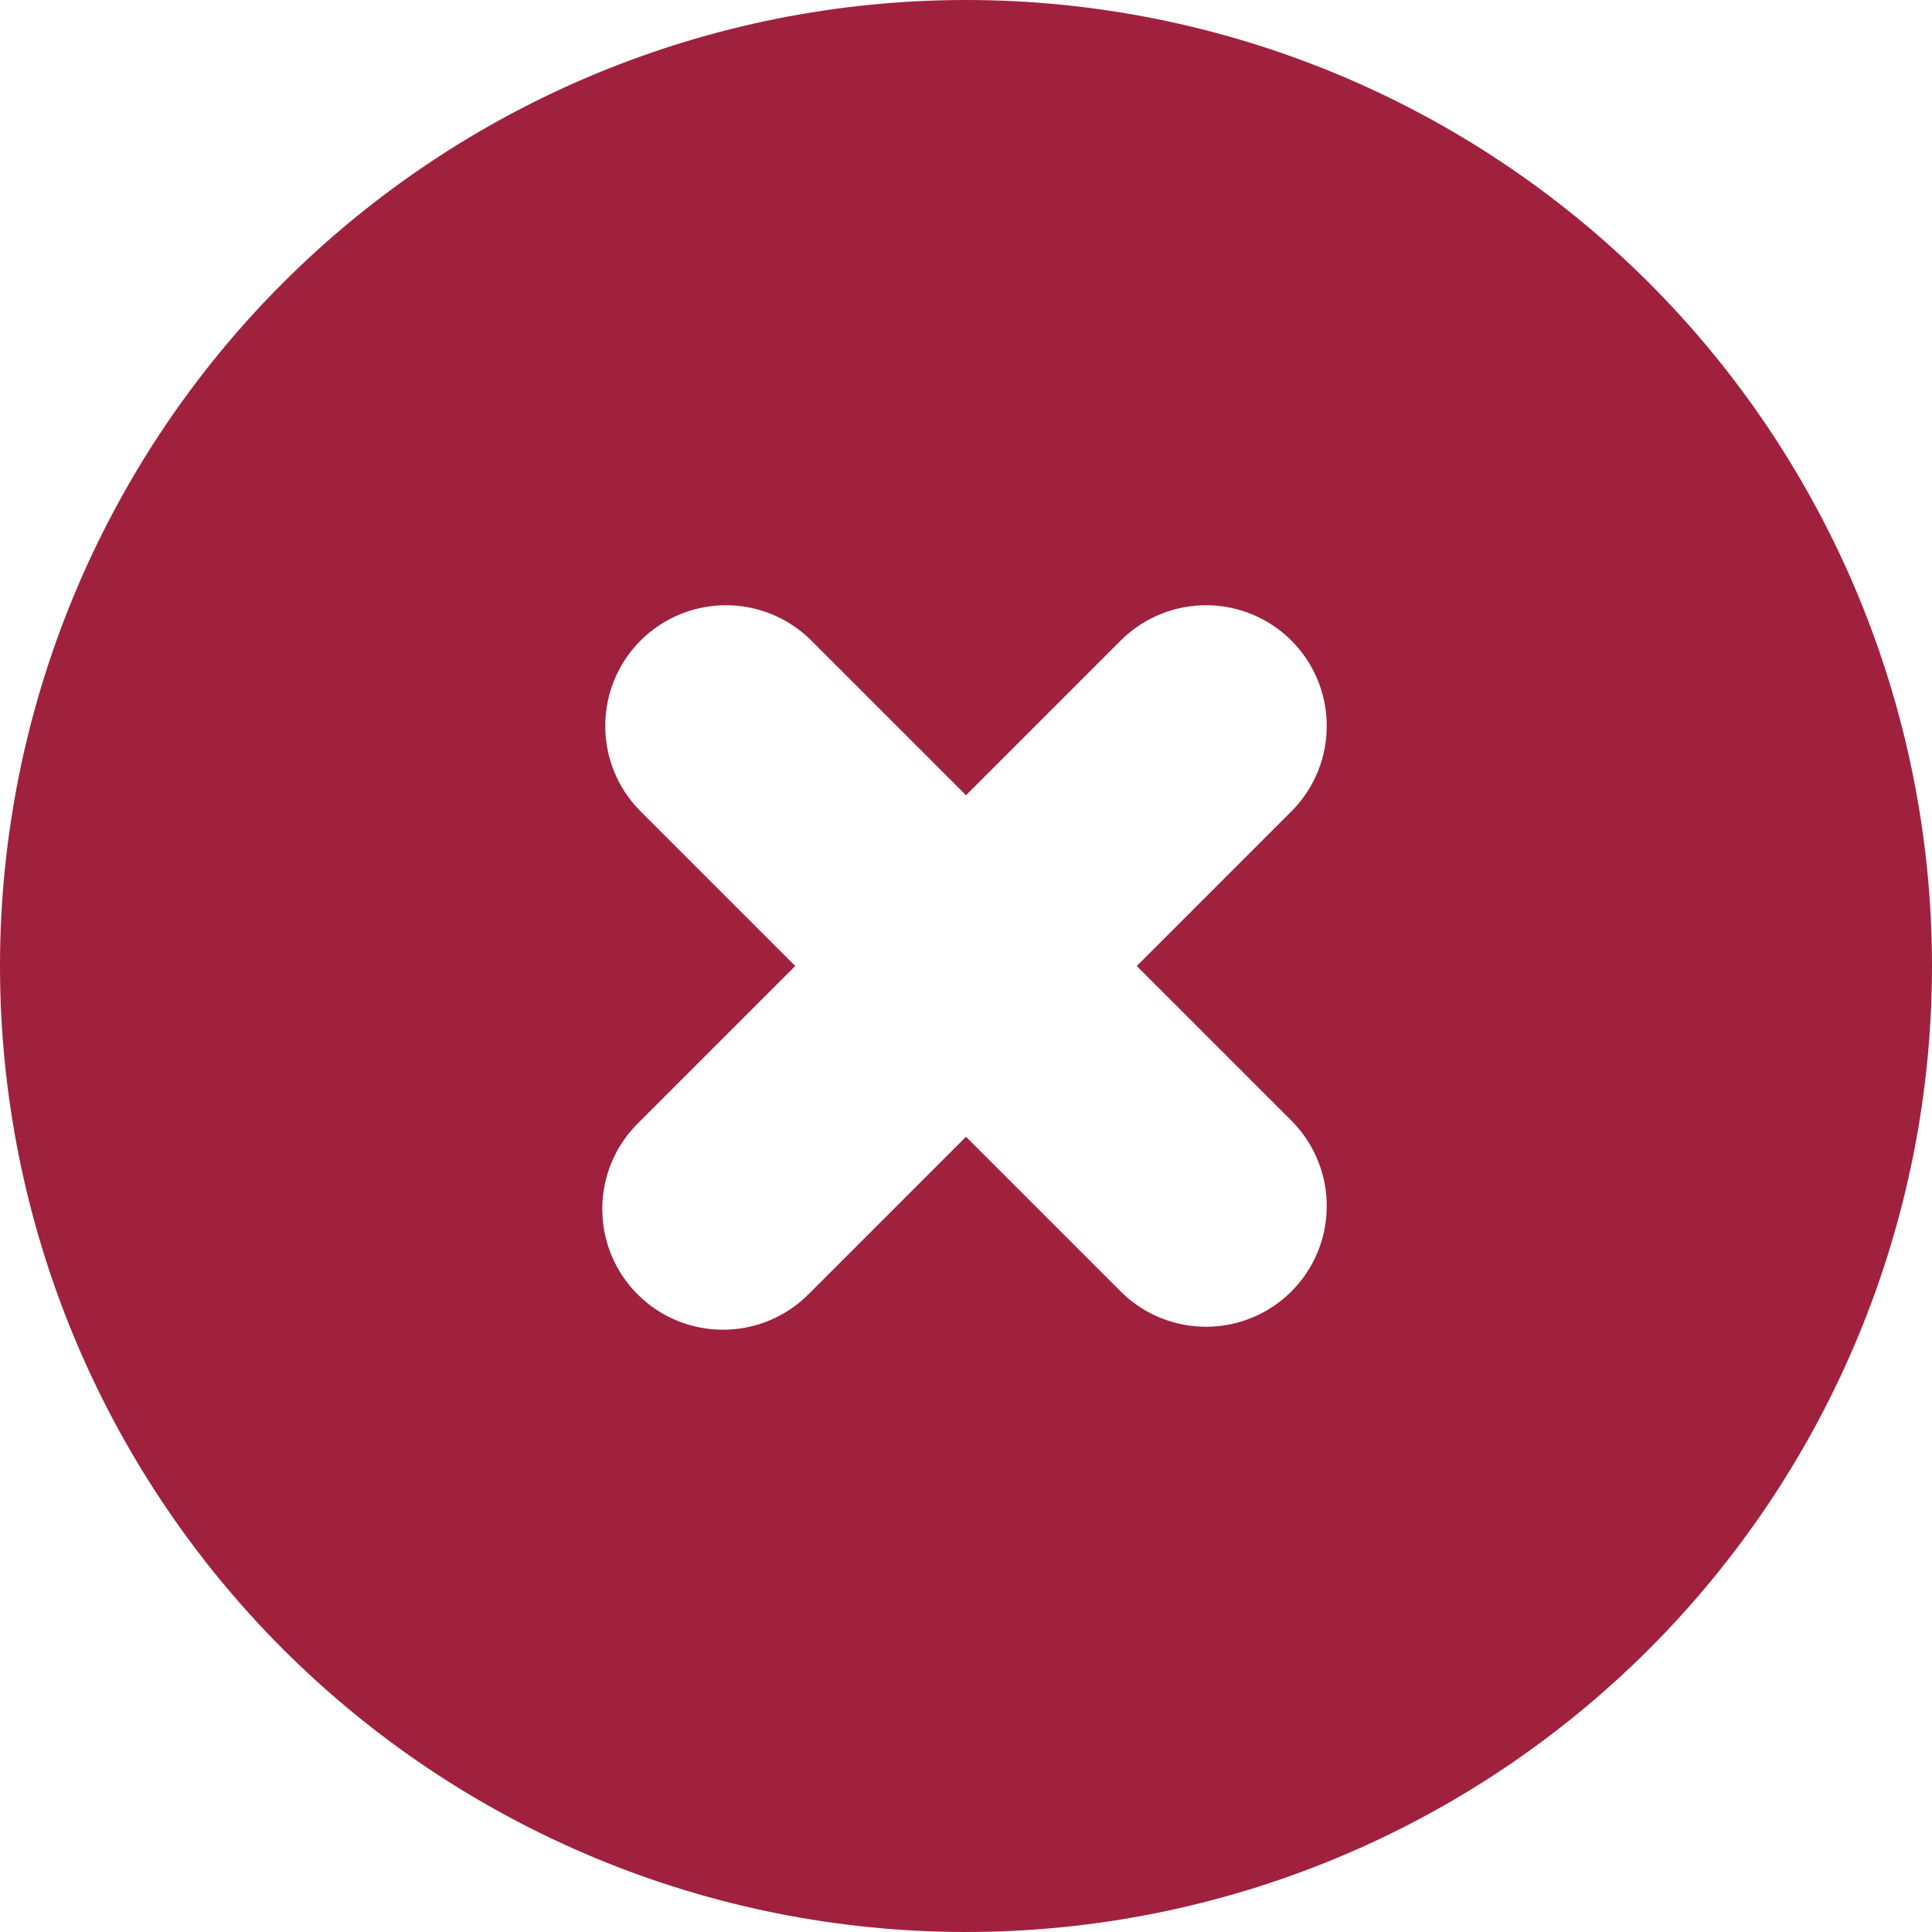 <svg width="32" height="32" viewBox="0 0 32 32" fill="none" xmlns="http://www.w3.org/2000/svg">
<path fill-rule="evenodd" clip-rule="evenodd" d="M16 32C20.244 32 24.313 30.314 27.314 27.314C30.314 24.313 32 20.244 32 16C32 11.757 30.314 7.687 27.314 4.686C24.313 1.686 20.244 0 16 0C11.757 0 7.687 1.686 4.686 4.686C1.686 7.687 0 11.757 0 16C0 20.244 1.686 24.313 4.686 27.314C7.687 30.314 11.757 32 16 32V32ZM13.414 10.586C13.037 10.222 12.532 10.02 12.007 10.025C11.483 10.029 10.981 10.239 10.61 10.61C10.239 10.981 10.029 11.483 10.025 12.007C10.02 12.532 10.222 13.037 10.586 13.414L13.172 16L10.586 18.586C10.395 18.77 10.243 18.991 10.138 19.235C10.033 19.479 9.978 19.742 9.976 20.007C9.973 20.273 10.024 20.536 10.124 20.782C10.225 21.028 10.373 21.251 10.561 21.439C10.749 21.627 10.972 21.775 11.218 21.876C11.464 21.976 11.727 22.027 11.993 22.024C12.258 22.022 12.521 21.967 12.765 21.862C13.009 21.757 13.229 21.605 13.414 21.414L16 18.828L18.586 21.414C18.963 21.778 19.468 21.98 19.993 21.975C20.517 21.971 21.019 21.761 21.39 21.39C21.761 21.019 21.971 20.517 21.975 19.993C21.98 19.468 21.778 18.963 21.414 18.586L18.828 16L21.414 13.414C21.778 13.037 21.98 12.532 21.975 12.007C21.971 11.483 21.761 10.981 21.39 10.61C21.019 10.239 20.517 10.029 19.993 10.025C19.468 10.02 18.963 10.222 18.586 10.586L16 13.172L13.414 10.586Z" fill="#A0213E"/>
</svg>
